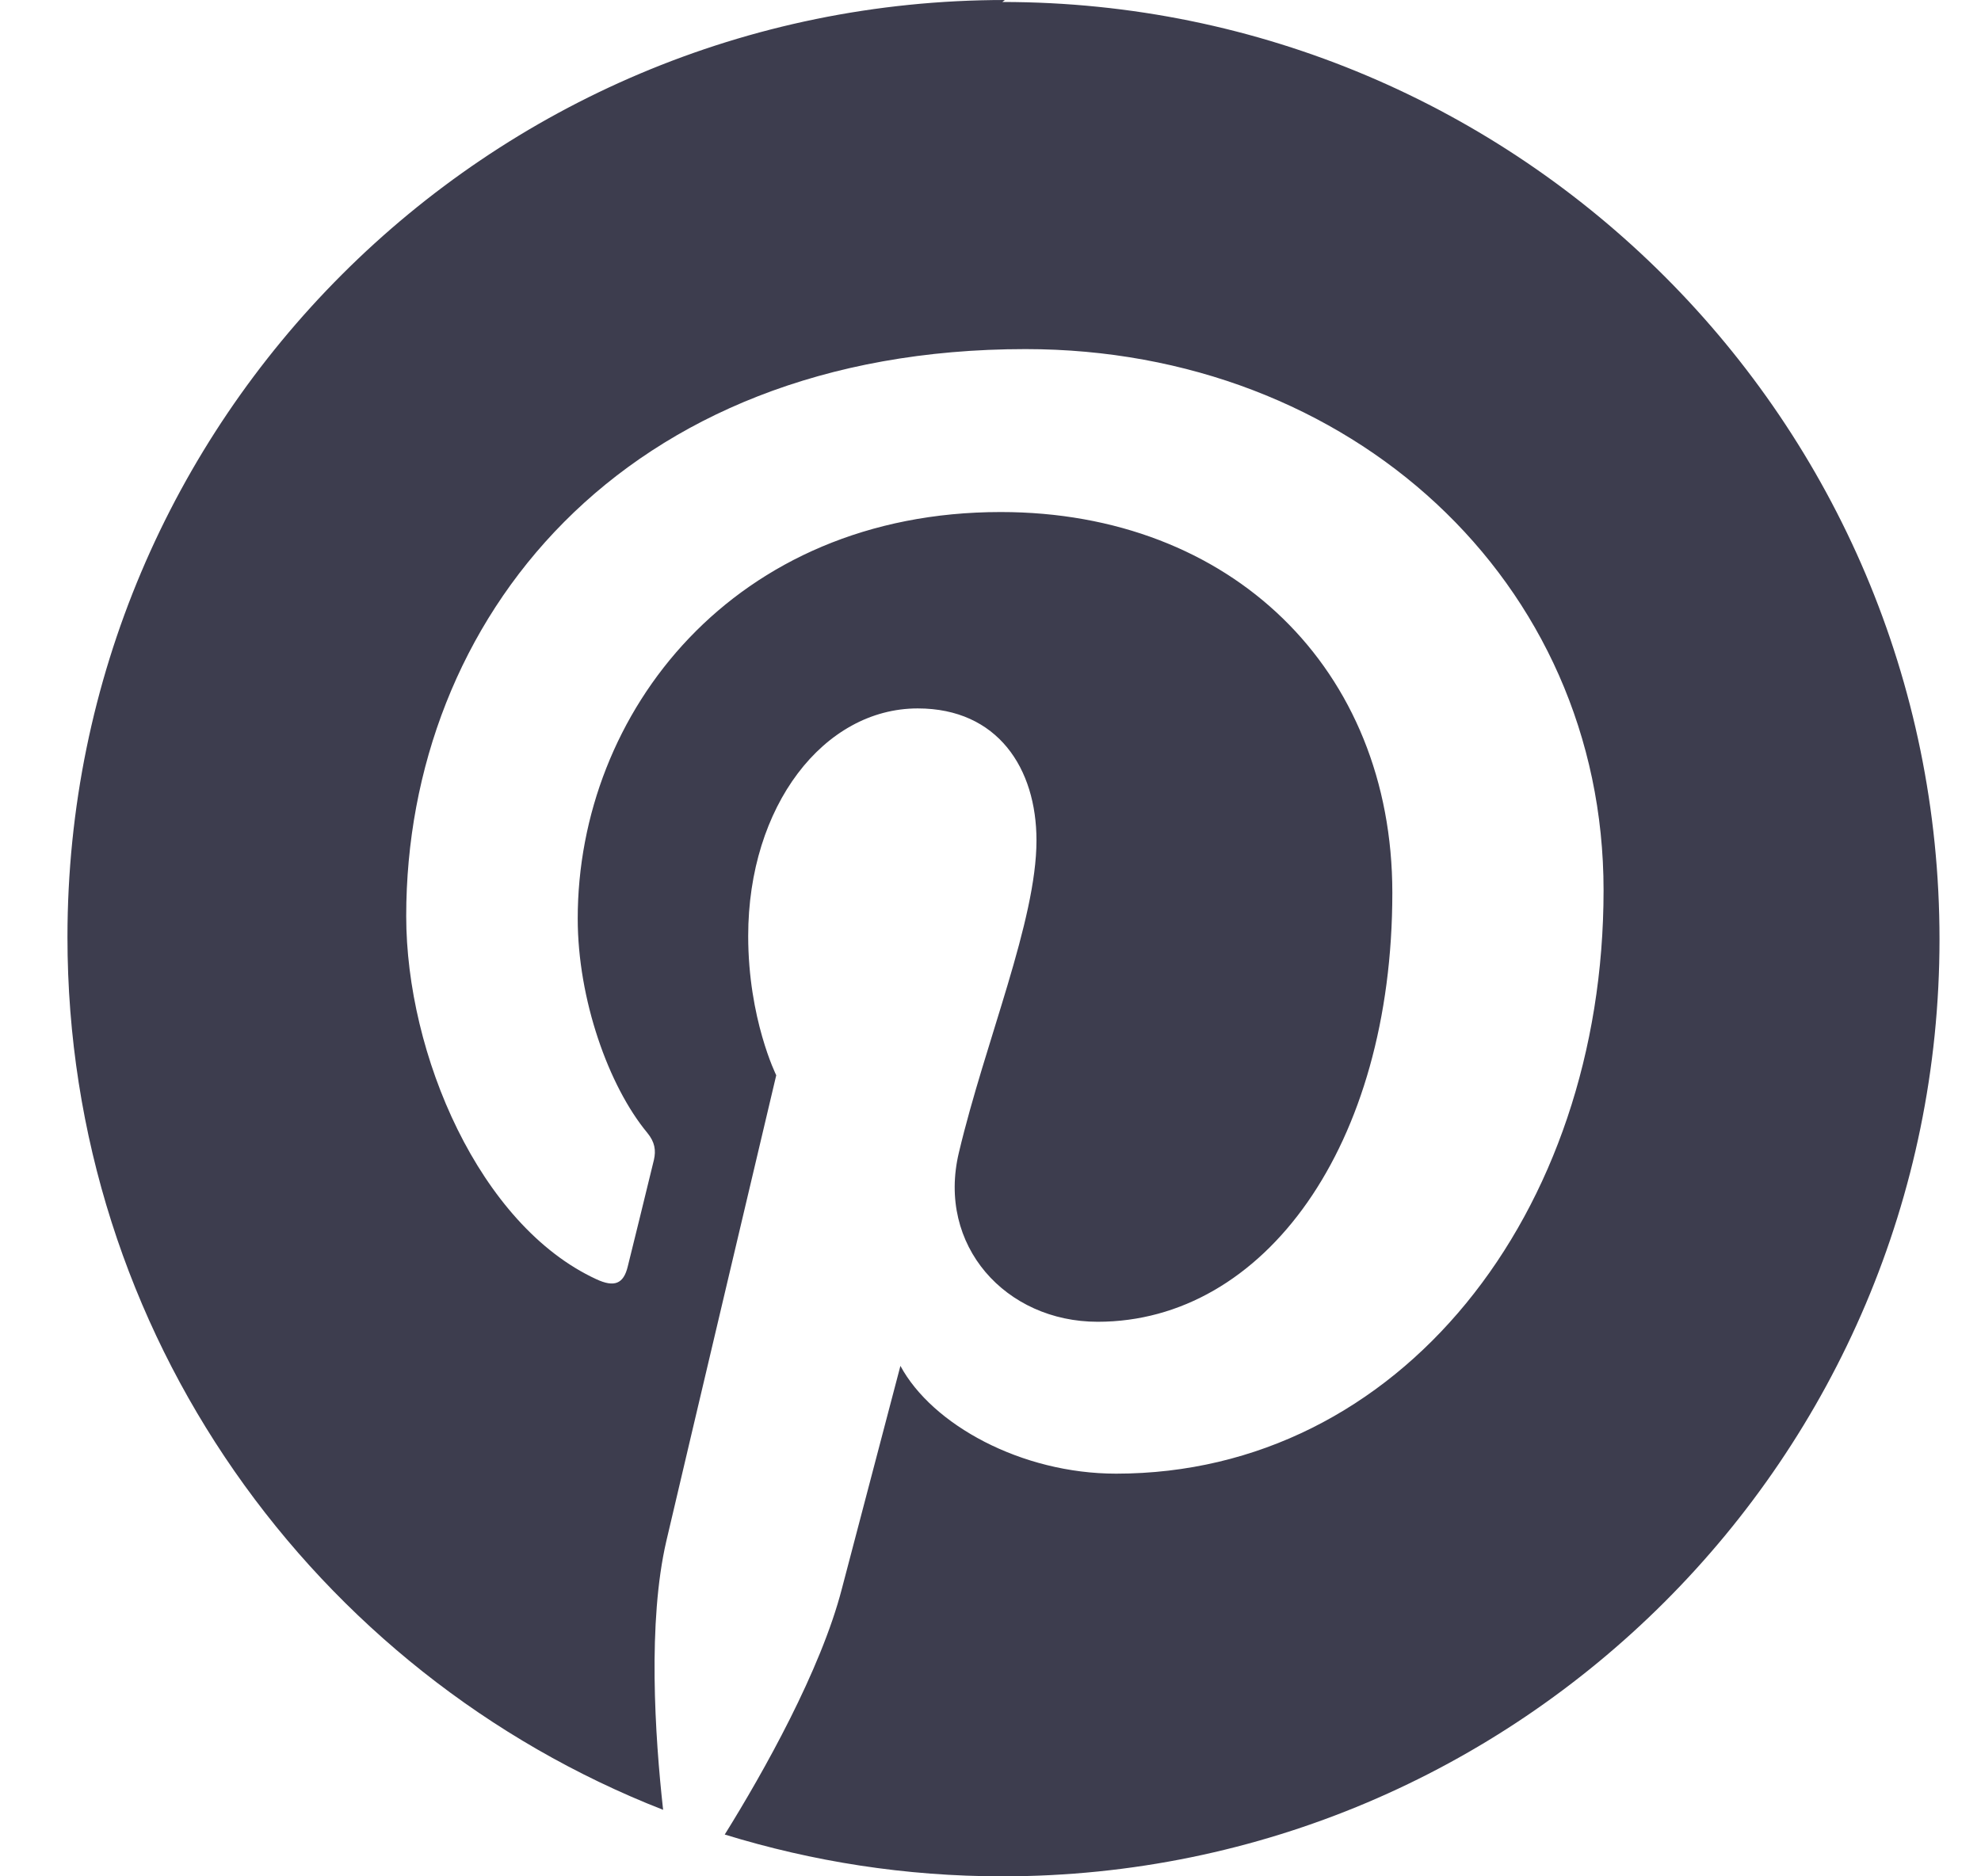 <svg width="19" height="18" viewBox="0 0 19 18" fill="none" xmlns="http://www.w3.org/2000/svg">
<path d="M9.638 0C4.672 0 0.647 4.025 0.647 8.99C0.647 12.8 3.015 16.053 6.36 17.362C6.281 16.65 6.211 15.559 6.391 14.783C6.555 14.08 7.445 10.315 7.445 10.315C7.445 10.315 7.176 9.775 7.176 8.979C7.176 7.732 7.901 6.796 8.802 6.796C9.57 6.796 9.941 7.372 9.941 8.062C9.941 8.834 9.451 9.987 9.197 11.056C8.983 11.95 9.647 12.68 10.528 12.68C12.124 12.68 13.354 10.996 13.354 8.564C13.354 6.418 11.807 4.912 9.598 4.912C7.04 4.912 5.541 6.834 5.541 8.812C5.541 9.586 5.837 10.419 6.208 10.867C6.282 10.957 6.292 11.036 6.272 11.126C6.204 11.408 6.052 12.025 6.021 12.149C5.981 12.317 5.892 12.352 5.72 12.272C4.599 11.755 3.896 10.114 3.896 8.788C3.896 5.956 5.957 3.349 9.836 3.349C12.954 3.349 15.38 5.574 15.38 8.541C15.38 11.642 13.425 14.137 10.705 14.137C9.794 14.137 8.939 13.666 8.636 13.103L8.075 15.239C7.873 16.023 7.322 17.003 6.951 17.599C7.793 17.858 8.681 18 9.614 18C14.569 18 18.602 13.976 18.602 9.01C18.602 4.043 14.569 0.019 9.614 0.019L9.638 0Z" fill="#3D3D4E"/>
</svg>
